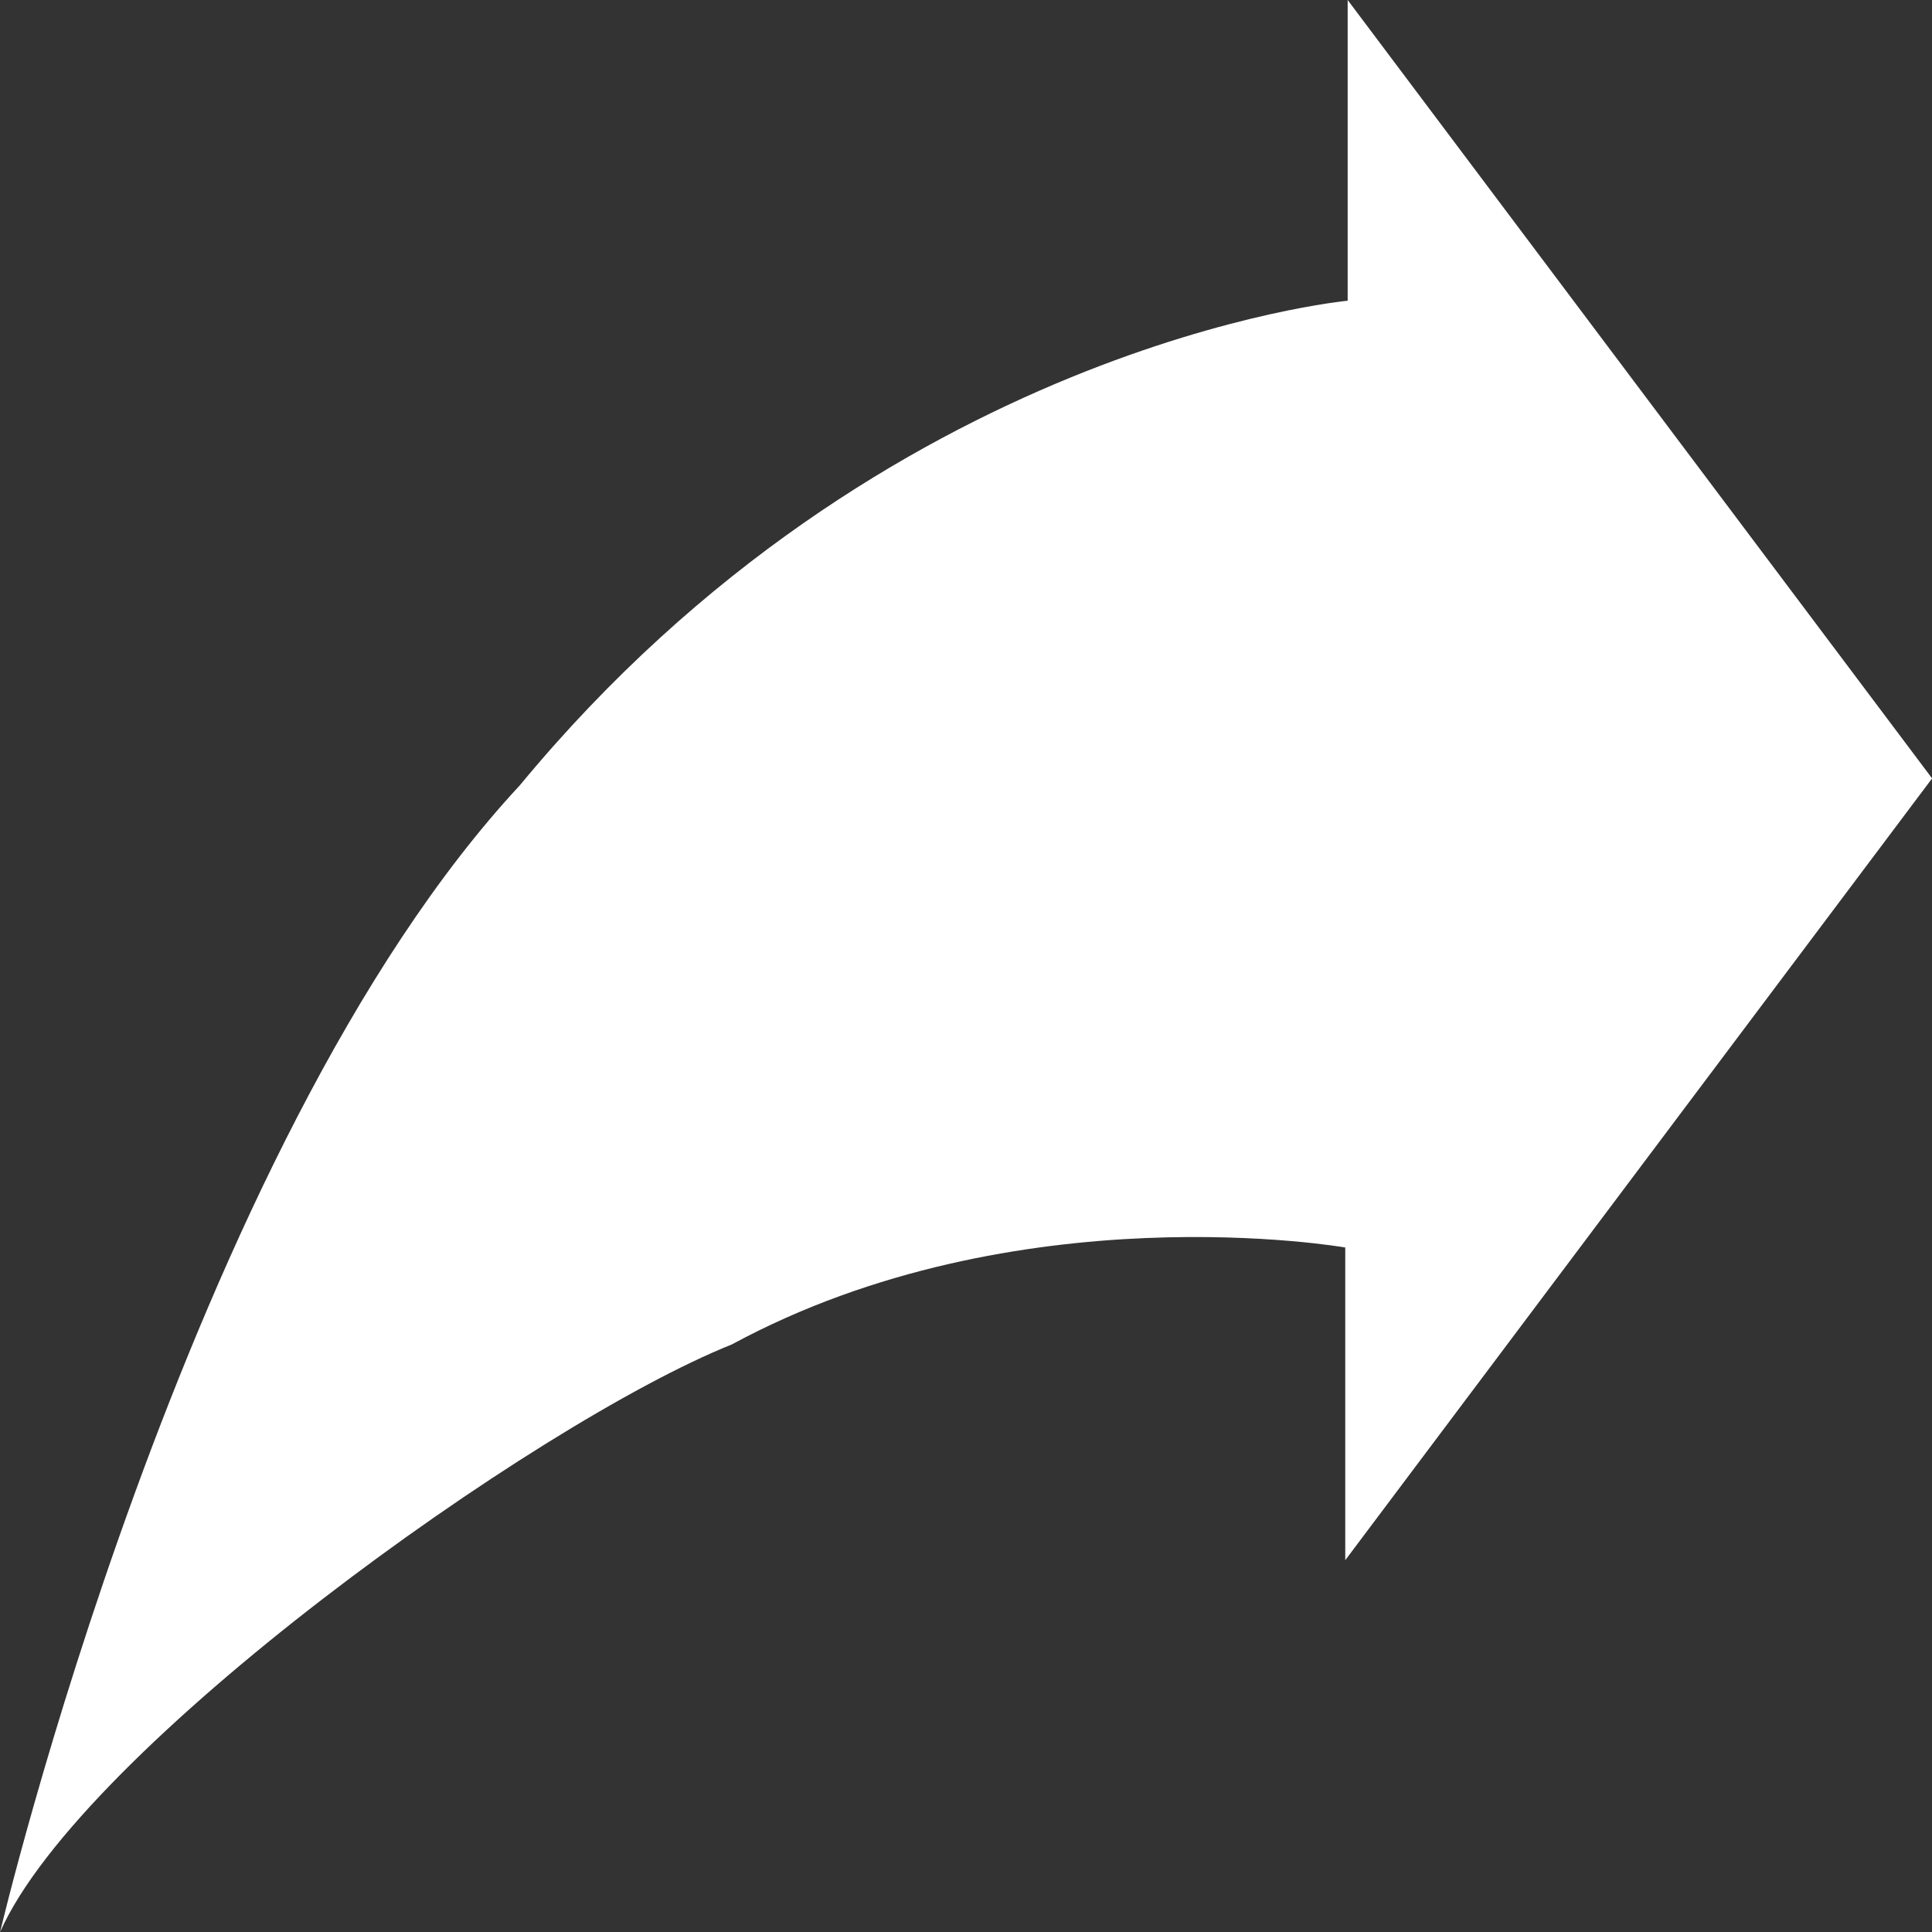 <?xml version="1.0" encoding="utf-8"?>
<!-- Generator: Adobe Illustrator 16.0.3, SVG Export Plug-In . SVG Version: 6.00 Build 0)  -->
<!DOCTYPE svg PUBLIC "-//W3C//DTD SVG 1.1//EN" "http://www.w3.org/Graphics/SVG/1.1/DTD/svg11.dtd">
<svg version="1.1" id="Layer_1" xmlns="http://www.w3.org/2000/svg" xmlns:xlink="http://www.w3.org/1999/xlink" x="0px" y="0px"
	 width="20px" height="20px" viewBox="40.647 40.797 20 20" enable-background="new 40.647 40.797 20 20" xml:space="preserve">
<rect x="40.647" y="40.797" width="20" height="20" fill="#333333" stroke="none"/>
<g id="Captions">
</g>
<path fill="#FFFFFF" d="M54.598,43.91v-3.113l6.05,8.058l-6.075,8.093v-3.237c0,0-3.395-0.595-6.349,1.003
	c-2.048,0.821-6.736,4.188-7.576,6.083c0,0,1.924-8.153,5.379-11.869C49.803,44.358,54.598,43.91,54.598,43.91z"/>
</svg>
